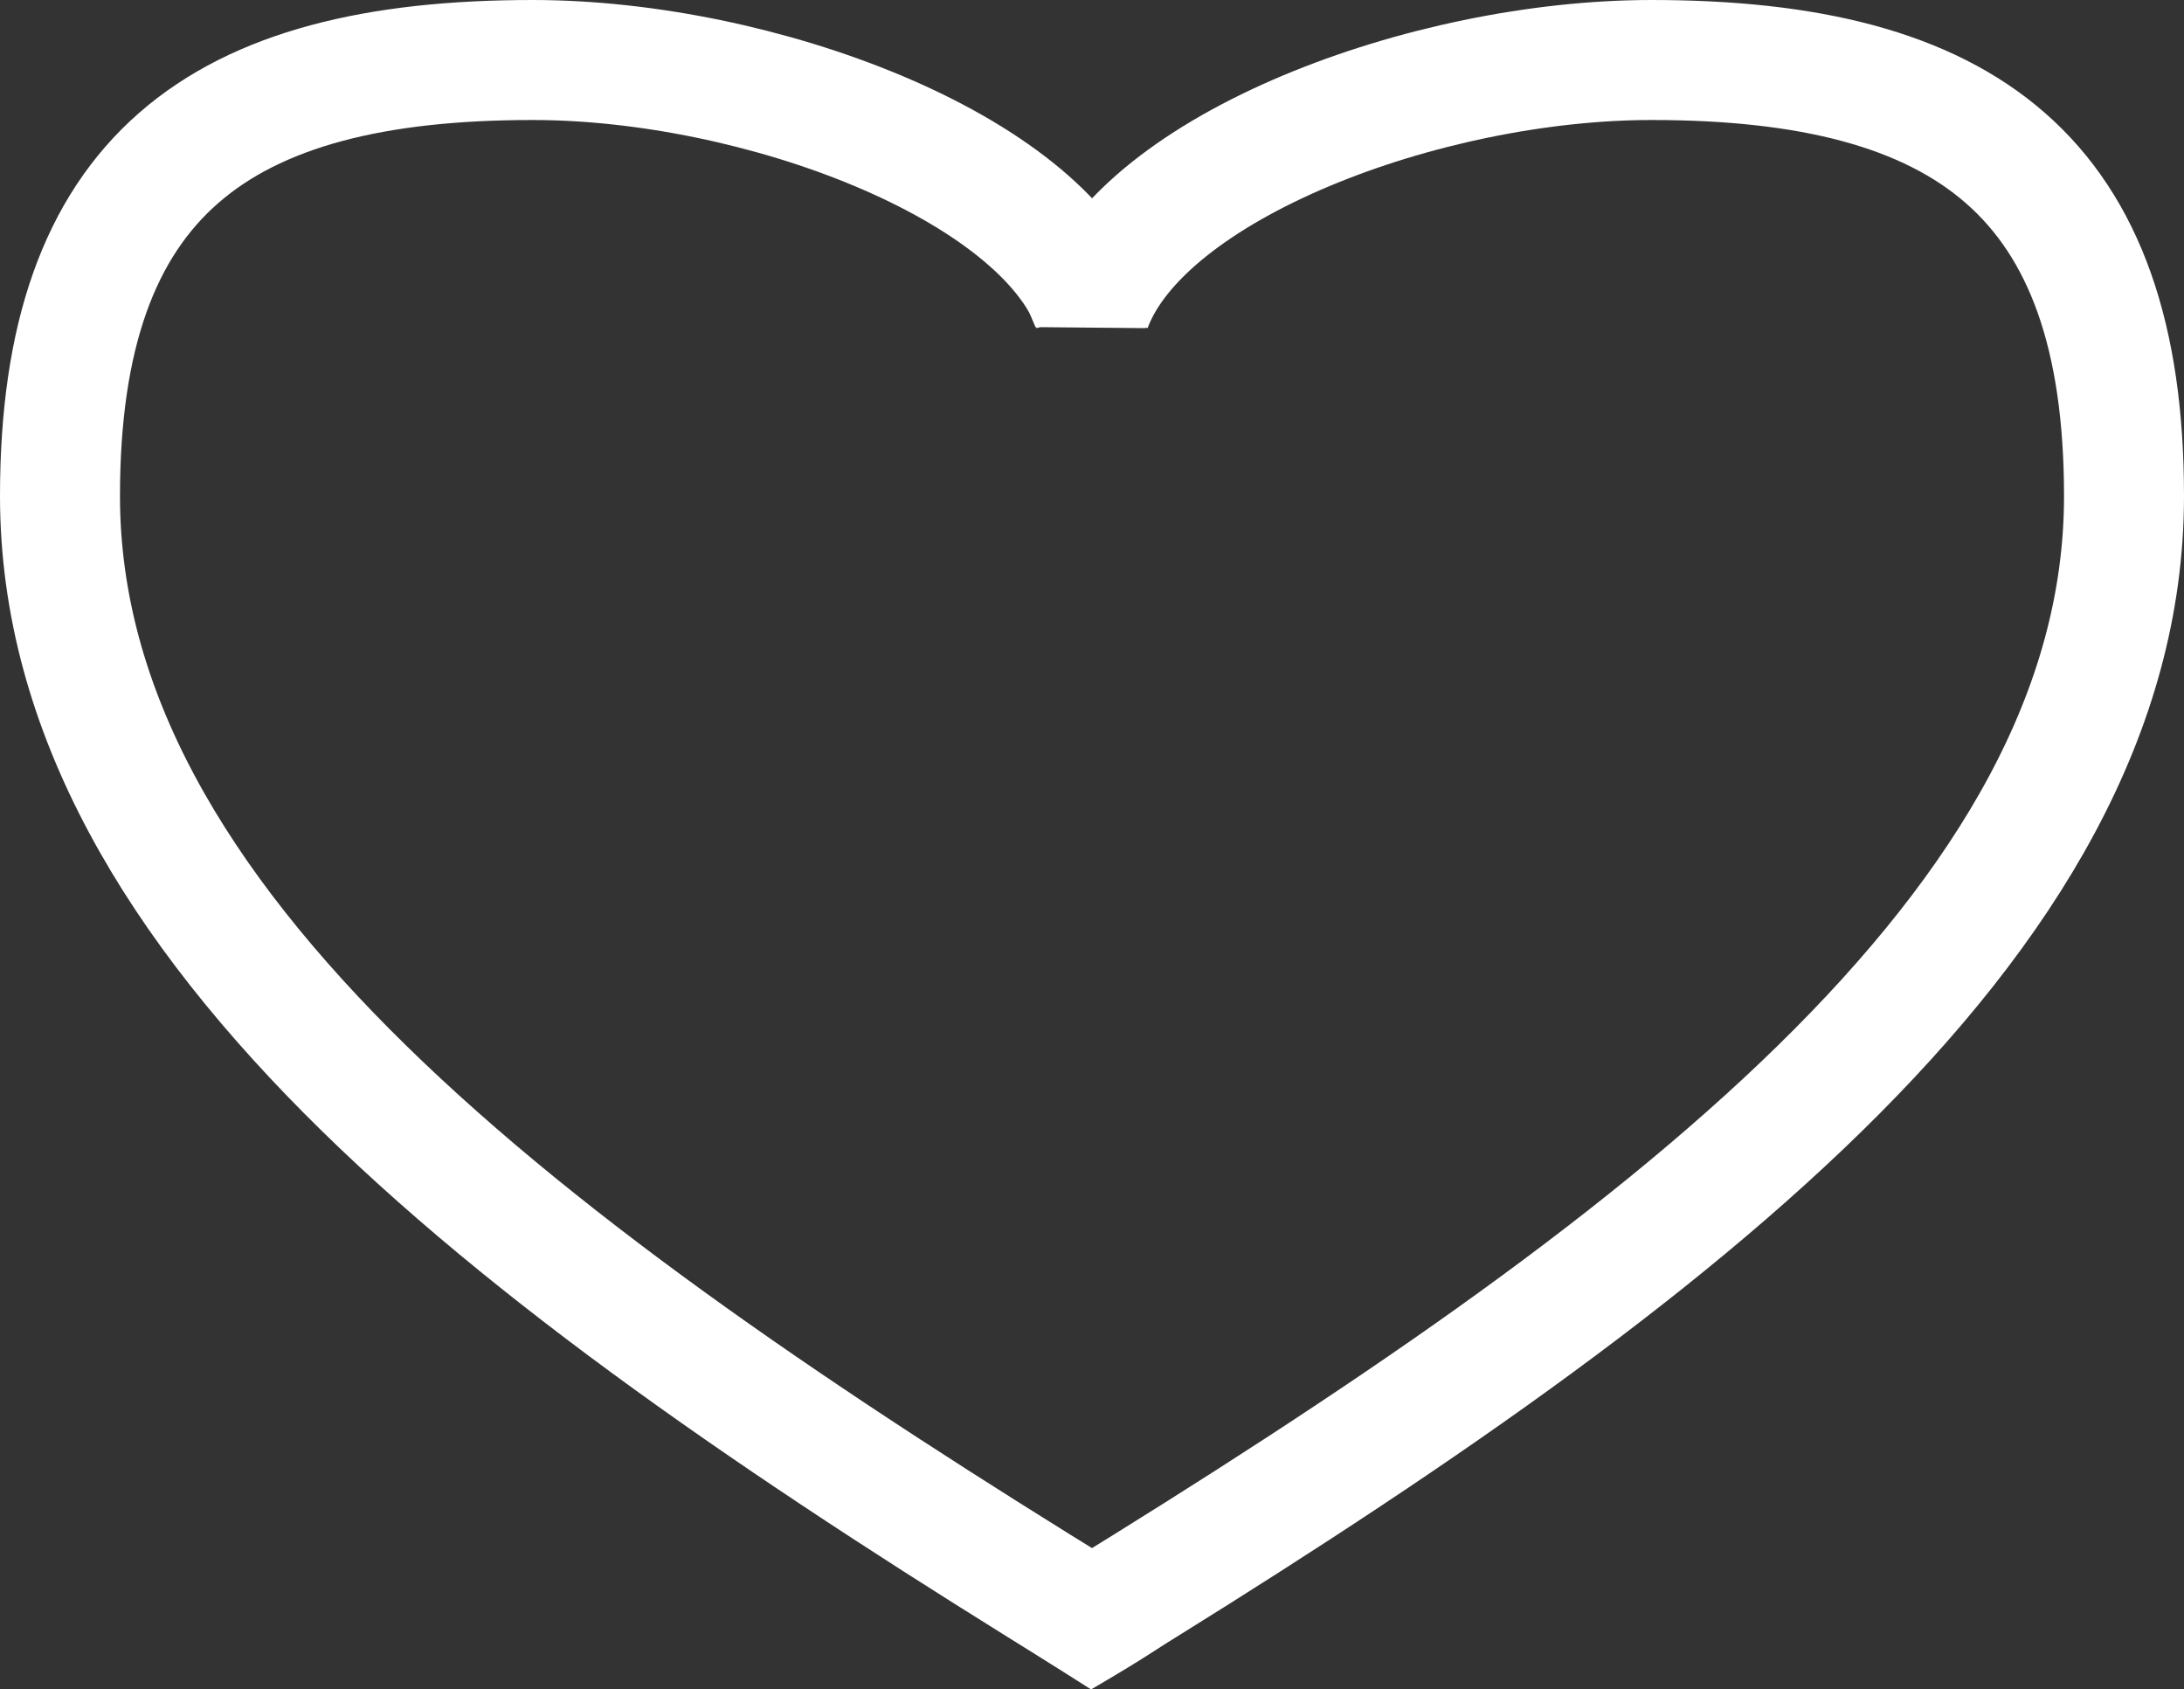 <svg id="Layer_1" data-name="Layer 1" xmlns="http://www.w3.org/2000/svg" viewBox="0 0 582.5 450.5"><rect x="0" y="0" width="582.5" height="450.5" fill="#333333" stroke="none"/><defs><style>.cls-1{fill:none;stroke:#fff;stroke-miterlimit:10;stroke-width:32px;}.cls-2{fill:#fff;}</style></defs><title>lightwhiteicon2</title><path class="cls-1" d="M291.05,431.5C140.67,339.05,16,247,16,132.27,16,47,58.31,16,142.05,16c60.32,0,135.64,28.4,149.45,66"/><path class="cls-1" d="M291.45,431.5C441.83,339.05,566.5,247,566.5,132.27,566.5,47,524.19,16,440.5,16c-60.32,0-135.64,28.4-149.45,66"/><path class="cls-2" d="M305.56,87.5l-29.39-.27L271,74.91l38,2A30.72,30.72,0,0,0,305.56,87.5Z"/><path class="cls-2" d="M285,412.5"/><path class="cls-2" d="M261,431.5l30,19c23.51-13.67,28.7-18.48,28-20-.88-1.93-11.1,1.76-19,0-.74-.16-3.05.43-6,0a20.55,20.55,0,0,1-4-1,59.08,59.08,0,0,0-10.37-.94A59.83,59.83,0,0,0,261,431.5Z"/></svg>